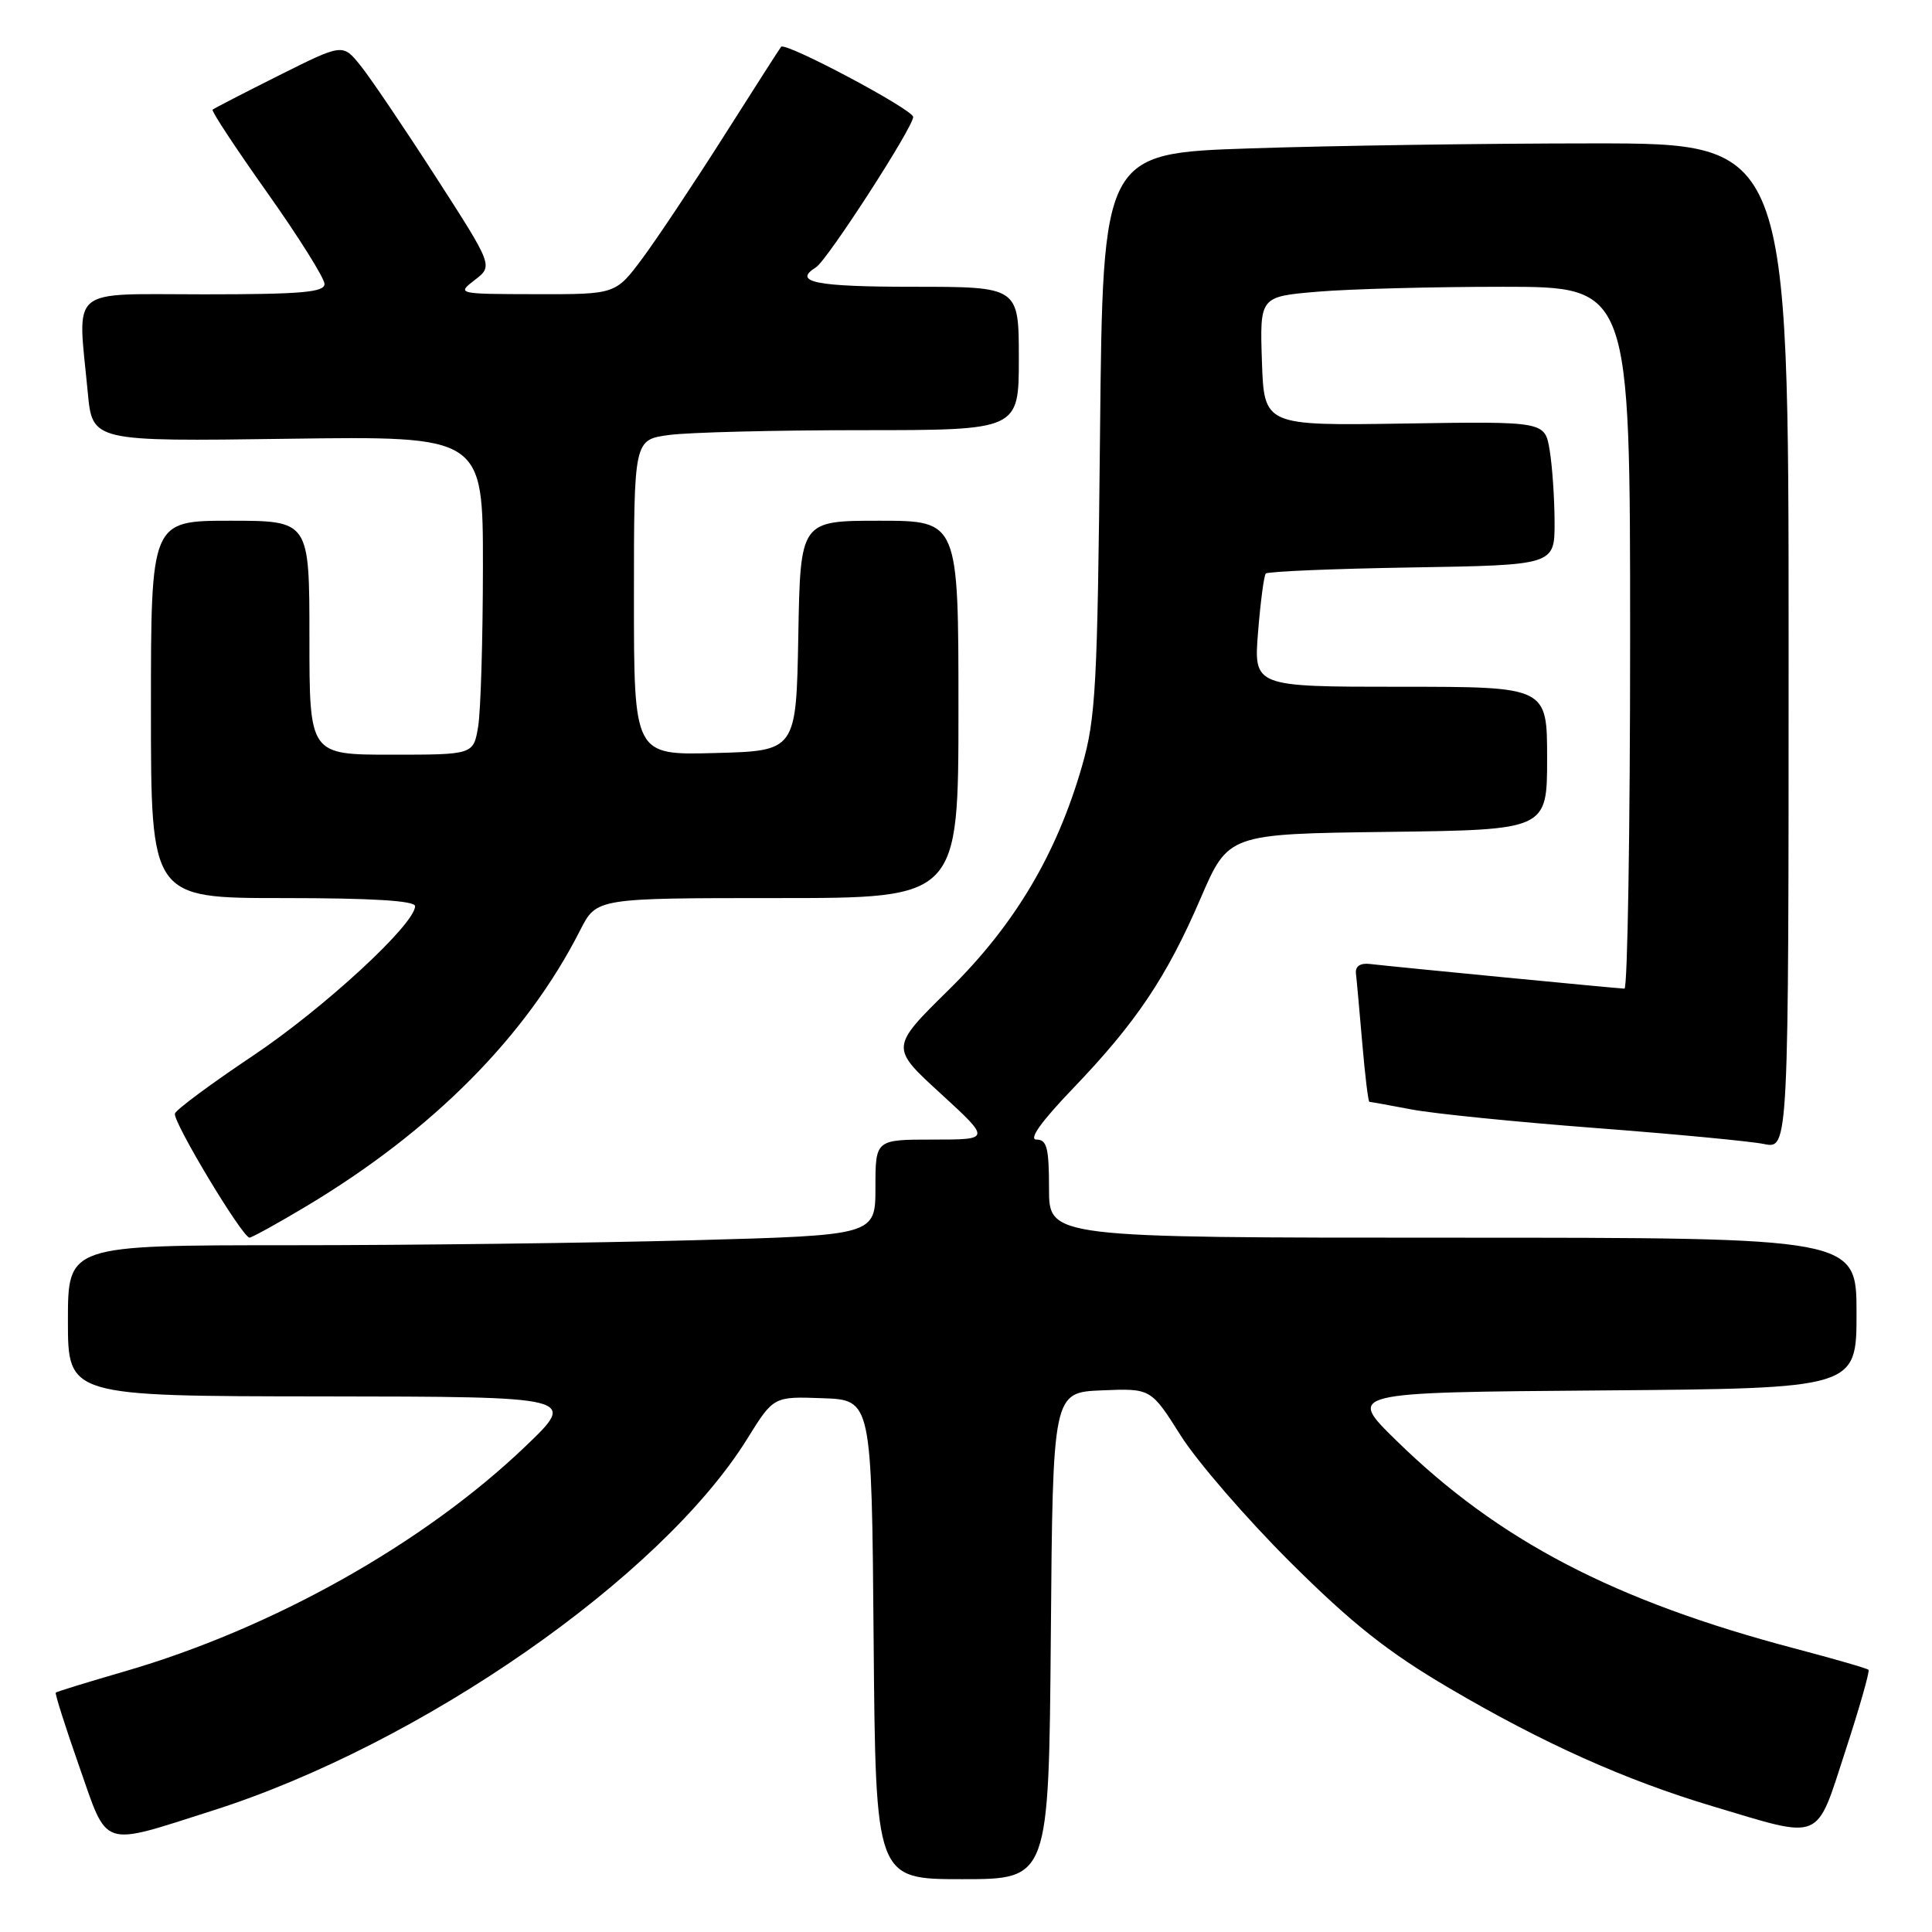 <?xml version="1.0" encoding="UTF-8" standalone="no"?>
<!DOCTYPE svg PUBLIC "-//W3C//DTD SVG 1.1//EN" "http://www.w3.org/Graphics/SVG/1.1/DTD/svg11.dtd" >
<svg xmlns="http://www.w3.org/2000/svg" xmlns:xlink="http://www.w3.org/1999/xlink" version="1.1" viewBox="0 0 256 256">
 <g >
 <path fill="currentColor"
d=" M 139.24 216.75 C 139.50 184.50 139.50 184.50 146.00 184.23 C 152.50 183.96 152.50 183.96 156.46 190.23 C 158.64 193.68 165.17 201.22 170.97 207.00 C 179.15 215.14 183.88 218.89 192.01 223.67 C 204.44 230.98 215.35 235.88 227.00 239.36 C 241.61 243.73 240.56 244.18 244.51 232.05 C 246.39 226.30 247.77 221.44 247.59 221.26 C 247.41 221.07 243.04 219.81 237.88 218.45 C 213.87 212.12 198.56 204.13 185.00 190.86 C 178.50 184.50 178.50 184.50 212.25 184.24 C 246.00 183.97 246.00 183.97 246.00 173.99 C 246.00 164.00 246.00 164.00 192.50 164.00 C 139.00 164.00 139.00 164.00 139.00 157.50 C 139.00 152.10 138.72 151.00 137.34 151.00 C 136.26 151.00 137.96 148.62 142.15 144.25 C 150.54 135.51 154.60 129.46 159.10 119.00 C 162.77 110.50 162.77 110.50 183.88 110.23 C 205.00 109.96 205.00 109.96 205.00 100.48 C 205.00 91.00 205.00 91.00 185.56 91.00 C 166.12 91.00 166.12 91.00 166.70 83.75 C 167.02 79.76 167.48 76.28 167.72 76.00 C 167.96 75.72 176.68 75.36 187.08 75.19 C 206.00 74.88 206.00 74.88 205.99 69.19 C 205.98 66.06 205.69 61.77 205.34 59.67 C 204.71 55.83 204.71 55.83 186.11 56.12 C 167.50 56.41 167.50 56.41 167.21 47.85 C 166.93 39.30 166.93 39.30 174.61 38.65 C 178.84 38.29 189.88 38.00 199.15 38.00 C 216.00 38.00 216.00 38.00 216.00 84.50 C 216.00 110.08 215.66 131.00 215.25 131.00 C 214.50 130.99 185.24 128.16 181.50 127.73 C 180.23 127.58 179.56 128.05 179.67 129.00 C 179.77 129.82 180.14 133.99 180.51 138.25 C 180.87 142.51 181.30 146.00 181.45 146.00 C 181.60 146.00 184.12 146.45 187.05 147.01 C 189.98 147.57 200.96 148.67 211.44 149.47 C 221.92 150.27 231.96 151.22 233.75 151.59 C 237.00 152.25 237.00 152.25 237.00 85.62 C 237.00 19.00 237.00 19.00 211.16 19.00 C 196.95 19.00 176.50 19.30 165.73 19.66 C 146.13 20.31 146.13 20.31 145.76 57.41 C 145.42 90.97 145.20 95.17 143.37 101.52 C 140.00 113.22 134.43 122.58 125.73 131.14 C 117.96 138.79 117.96 138.79 124.63 144.89 C 131.29 151.00 131.29 151.00 123.64 151.00 C 116.00 151.00 116.00 151.00 116.00 157.34 C 116.00 163.68 116.00 163.68 91.84 164.34 C 78.55 164.70 54.47 165.00 38.34 165.00 C 9.00 165.00 9.00 165.00 9.00 175.00 C 9.00 185.00 9.00 185.00 42.75 185.03 C 76.50 185.07 76.50 185.07 69.60 191.67 C 56.15 204.54 36.09 215.79 16.51 221.47 C 11.62 222.89 7.52 224.15 7.39 224.28 C 7.26 224.41 8.65 228.79 10.48 234.01 C 14.35 245.06 13.20 244.68 28.12 239.93 C 55.77 231.14 87.60 209.01 99.00 190.67 C 102.50 185.03 102.50 185.03 109.00 185.27 C 115.50 185.50 115.50 185.50 115.76 217.25 C 116.03 249.00 116.03 249.00 127.50 249.00 C 138.97 249.00 138.97 249.00 139.24 216.75 Z  M 40.56 159.85 C 57.35 149.80 69.75 137.31 76.88 123.25 C 79.04 119.00 79.04 119.00 103.02 119.00 C 127.00 119.00 127.00 119.00 127.00 94.00 C 127.00 69.00 127.00 69.00 116.53 69.00 C 106.05 69.00 106.05 69.00 105.78 84.25 C 105.50 99.50 105.50 99.50 94.75 99.78 C 84.00 100.07 84.00 100.07 84.00 79.17 C 84.00 58.27 84.00 58.27 88.64 57.64 C 91.19 57.29 102.67 57.00 114.14 57.00 C 135.00 57.00 135.00 57.00 135.00 47.50 C 135.00 38.00 135.00 38.00 121.00 38.00 C 108.08 38.00 104.97 37.38 108.12 35.42 C 109.60 34.51 121.00 16.87 121.00 15.50 C 121.00 14.52 104.09 5.53 103.50 6.20 C 103.36 6.36 99.95 11.68 95.94 18.00 C 91.93 24.32 87.05 31.64 85.11 34.25 C 81.57 39.00 81.57 39.00 71.04 38.98 C 60.56 38.96 60.51 38.95 62.92 37.09 C 65.34 35.23 65.34 35.23 57.70 23.37 C 53.49 16.84 49.01 10.21 47.73 8.64 C 45.41 5.77 45.41 5.77 36.95 10.00 C 32.30 12.33 28.35 14.37 28.17 14.53 C 27.98 14.70 31.24 19.65 35.42 25.54 C 39.59 31.43 43.00 36.87 43.00 37.63 C 43.00 38.73 39.91 39.00 27.00 39.00 C 8.83 39.00 10.28 37.77 11.63 52.00 C 12.24 58.50 12.24 58.50 38.12 58.14 C 64.00 57.78 64.00 57.78 63.99 75.14 C 63.98 84.69 63.70 94.19 63.36 96.25 C 62.74 100.00 62.74 100.00 51.87 100.00 C 41.00 100.00 41.00 100.00 41.00 84.50 C 41.00 69.00 41.00 69.00 30.50 69.00 C 20.00 69.00 20.00 69.00 20.00 94.00 C 20.00 119.00 20.00 119.00 37.50 119.00 C 49.31 119.00 55.00 119.35 55.00 120.07 C 55.00 122.46 42.90 133.61 33.50 139.90 C 28.00 143.58 23.35 147.02 23.18 147.55 C 22.84 148.55 32.10 163.96 33.06 163.99 C 33.37 163.99 36.75 162.13 40.56 159.85 Z "/>
</g>
</svg>